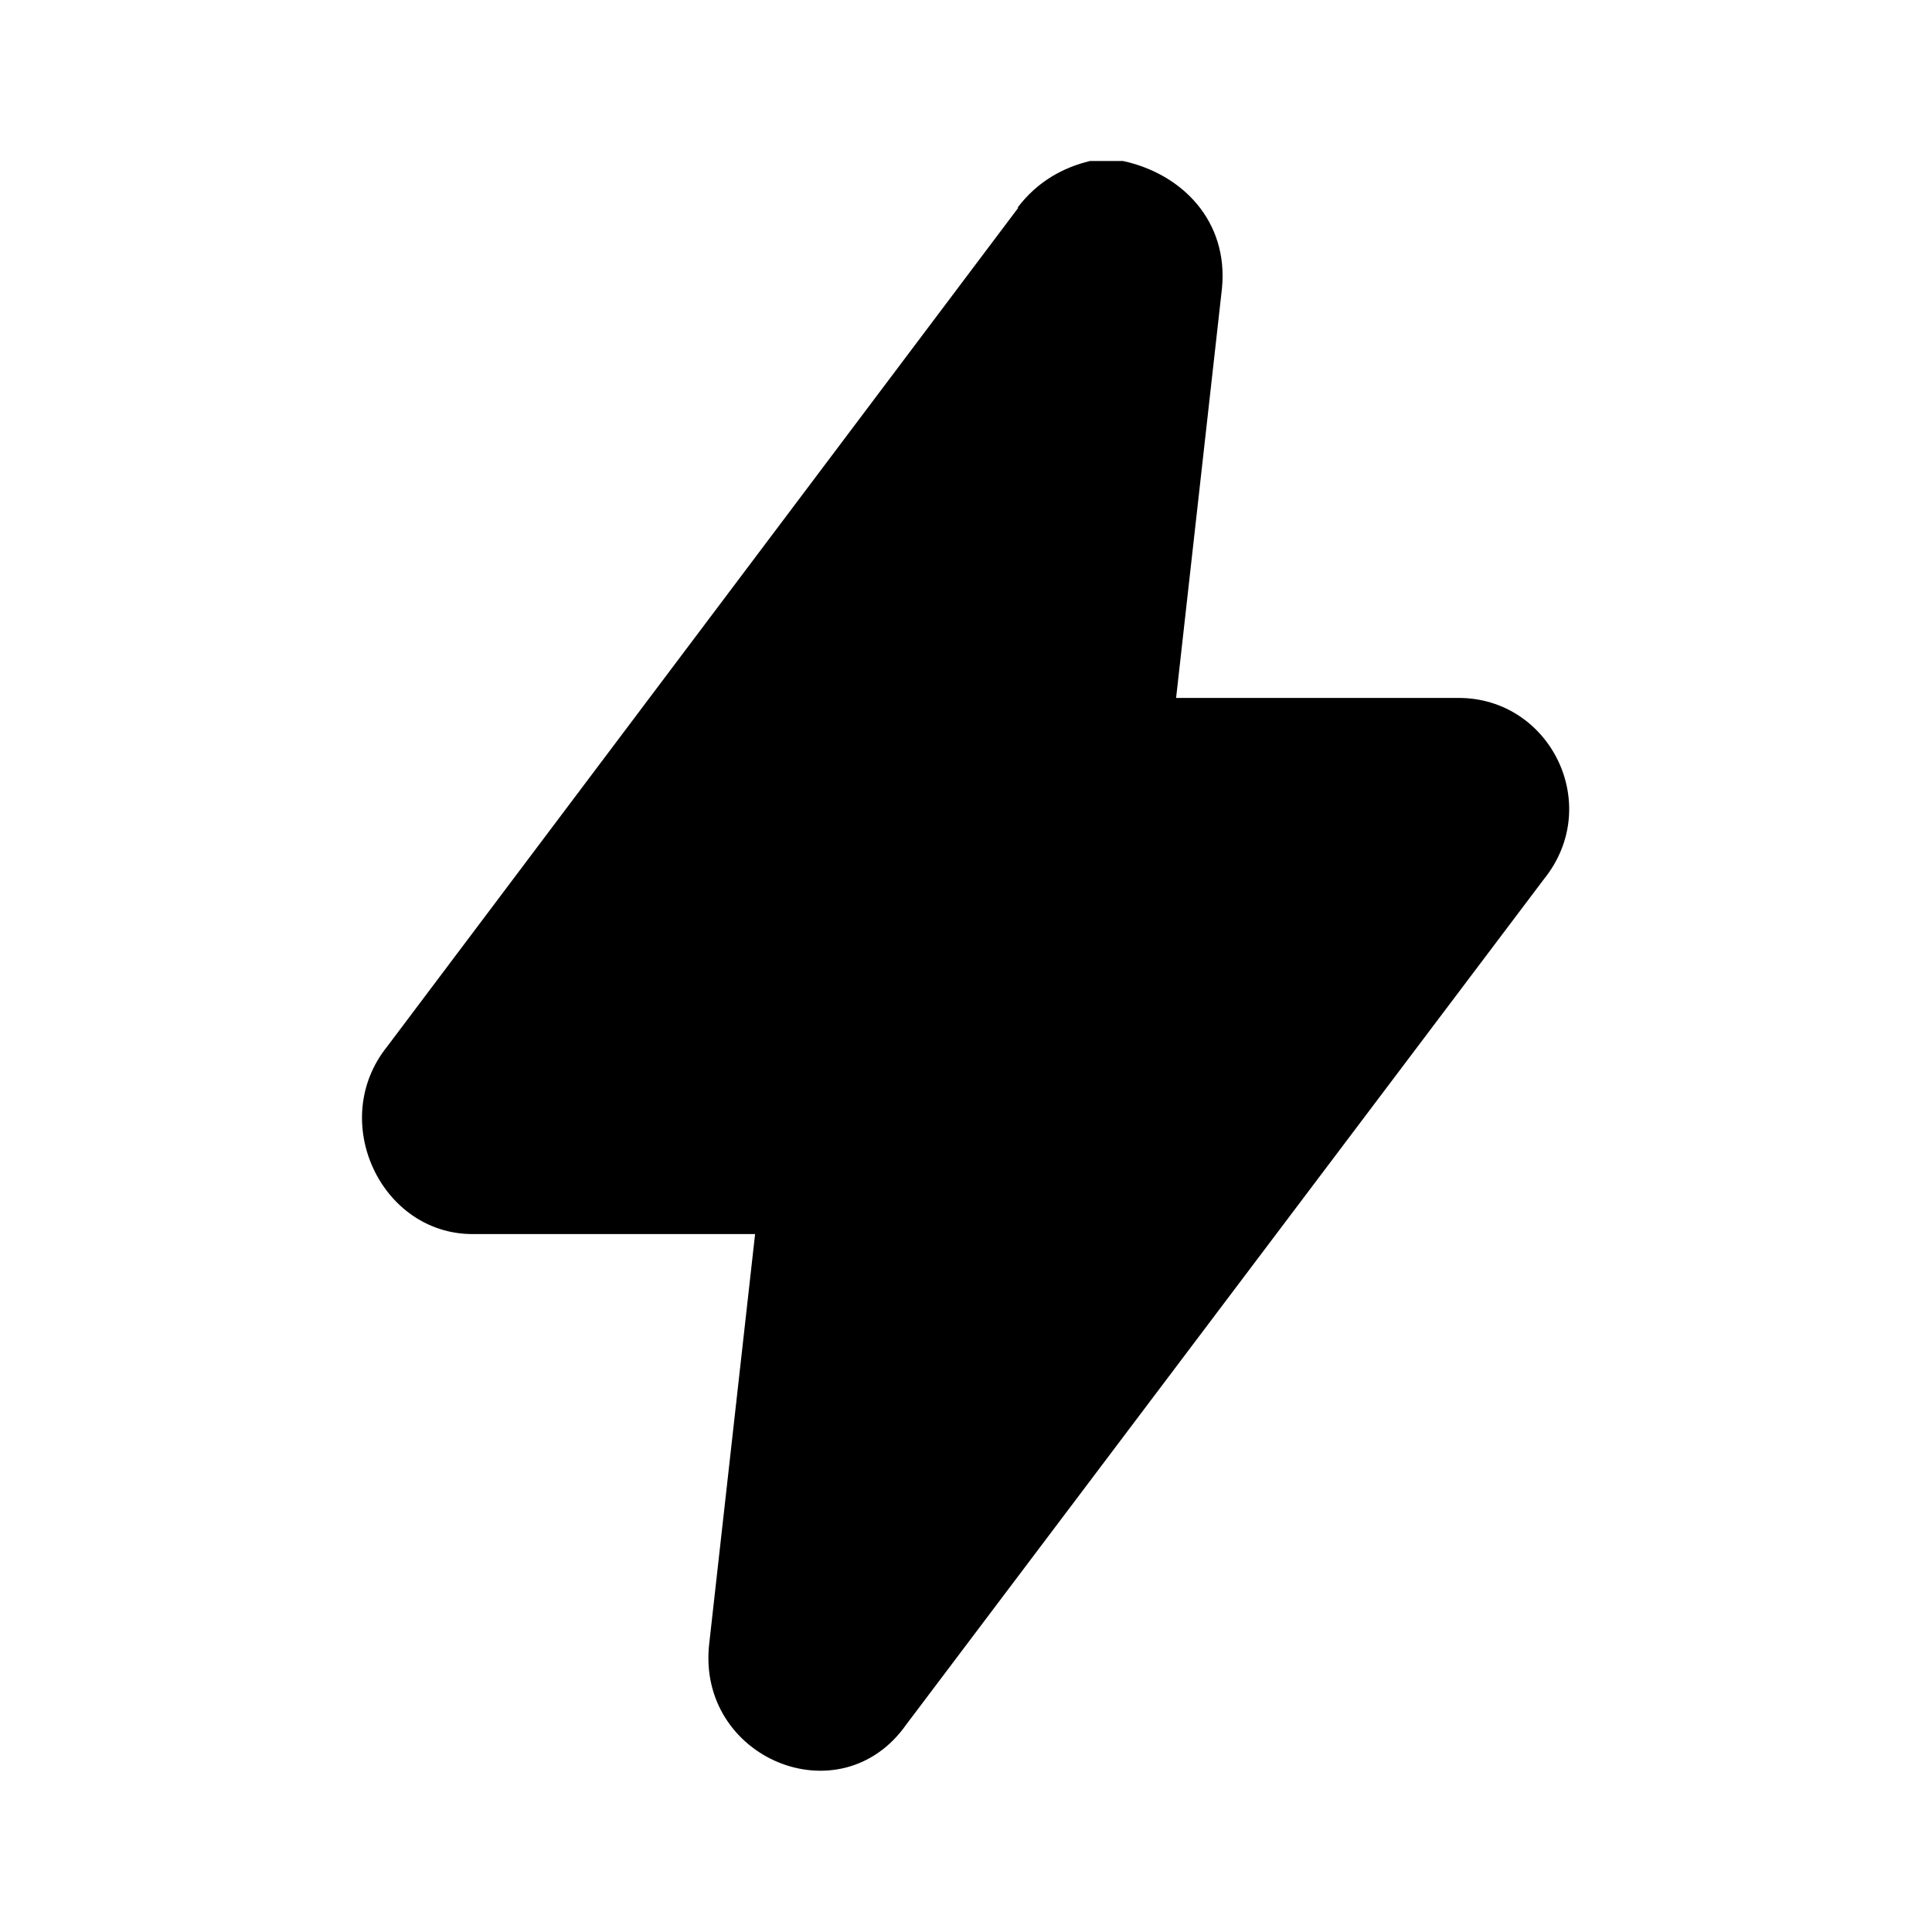 <svg viewBox="0 0 24 24" data-title="FlashFill" fill="currentColor" stroke="none">
  <path d="m12.65,2.58l-7.84,10.42c-.74.92-.08,2.33,1.06,2.33h3.51l-.57,5.09c-.16,1.42,1.63,2.17,2.45,1l7.92-10.5c.74-.92.08-2.25-1.06-2.25h-3.51l.57-5.09c.08-.83-.49-1.42-1.23-1.58h-.41c-.33.08-.65.25-.9.58Z"/>
</svg>
